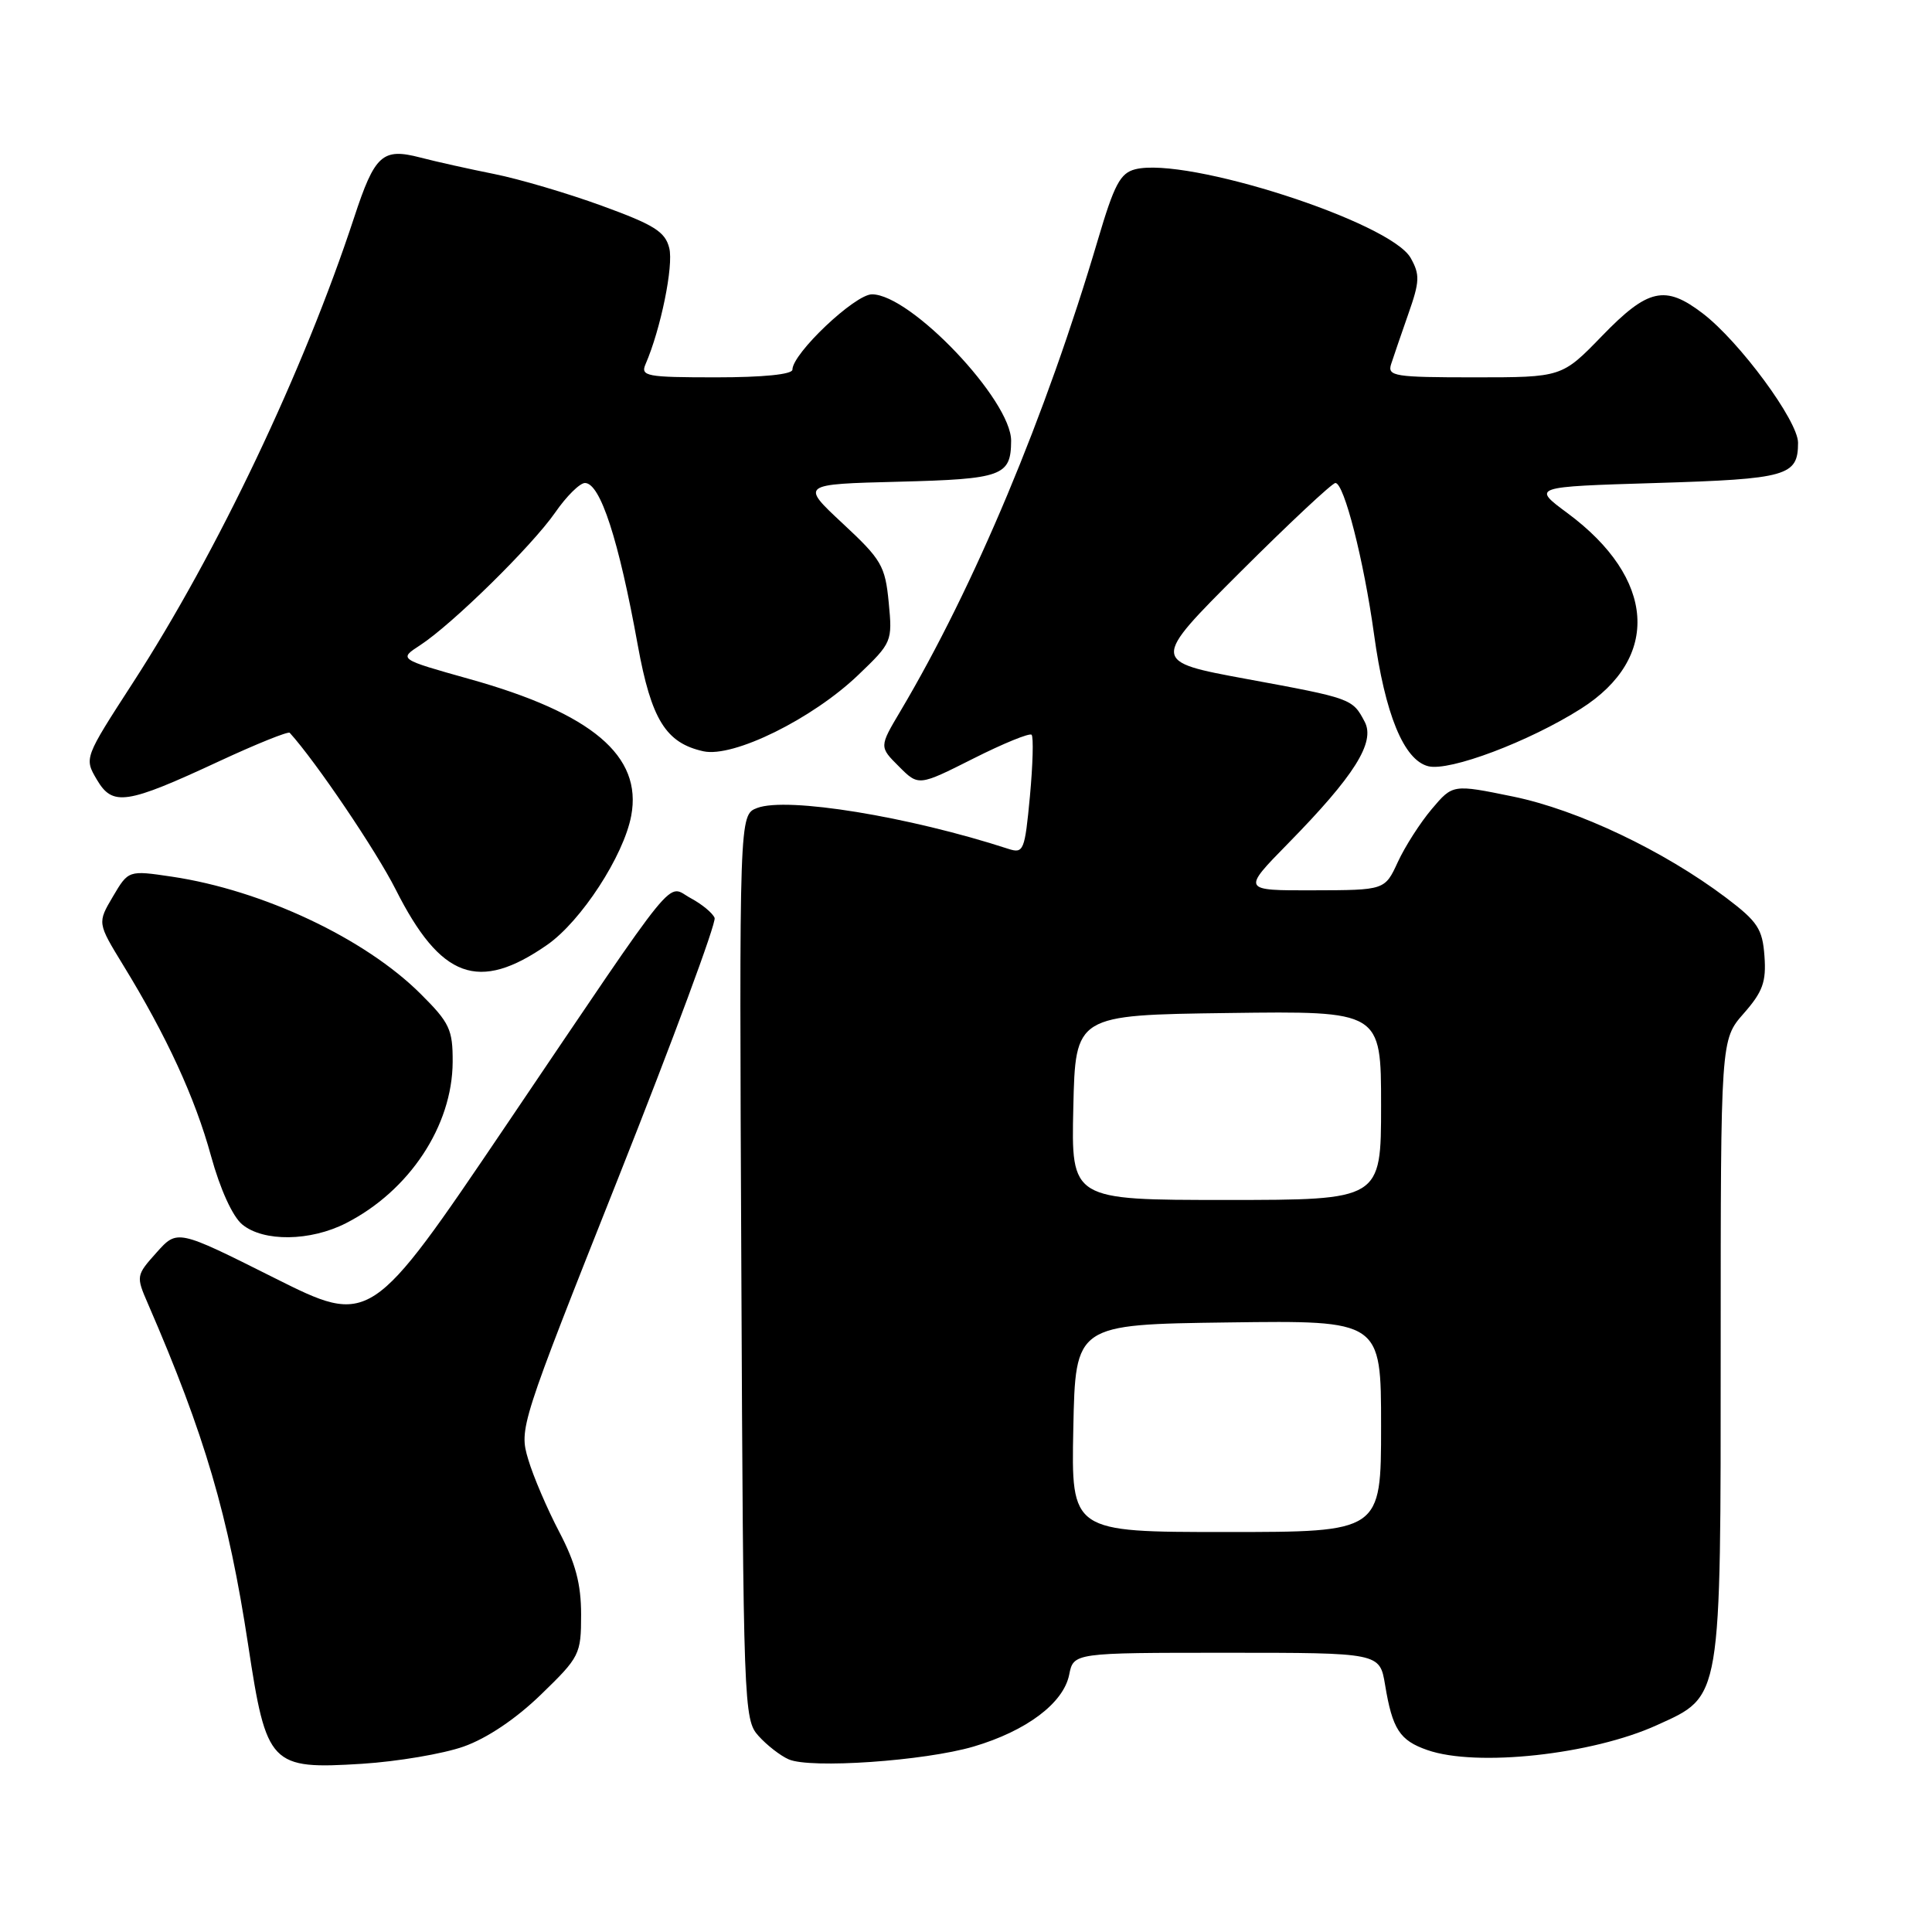 <?xml version="1.0" encoding="UTF-8" standalone="no"?>
<!DOCTYPE svg PUBLIC "-//W3C//DTD SVG 1.1//EN" "http://www.w3.org/Graphics/SVG/1.1/DTD/svg11.dtd" >
<svg xmlns="http://www.w3.org/2000/svg" xmlns:xlink="http://www.w3.org/1999/xlink" version="1.1" viewBox="0 0 256 256">
 <g >
 <path fill="currentColor"
d=" M 61.43 231.43 C 64.52 230.34 68.36 227.76 71.68 224.54 C 76.82 219.56 77.00 219.21 77.00 213.94 C 77.00 209.88 76.26 207.11 74.11 203.00 C 72.52 199.97 70.66 195.64 69.99 193.37 C 68.77 189.29 68.91 188.86 81.95 156.02 C 89.20 137.75 94.93 122.27 94.69 121.63 C 94.44 120.99 93.02 119.82 91.54 119.02 C 88.22 117.25 90.49 114.46 67.07 149.10 C 49.08 175.71 49.08 175.71 36.29 169.30 C 23.50 162.89 23.50 162.89 20.75 165.96 C 18.03 169.00 18.01 169.09 19.61 172.77 C 27.14 190.13 30.27 200.80 32.88 217.95 C 35.31 233.96 35.81 234.47 48.00 233.71 C 52.67 233.41 58.72 232.39 61.43 231.43 Z  M 129.00 231.43 C 136.01 229.36 140.91 225.68 141.67 221.92 C 142.25 219.00 142.25 219.00 162.54 219.00 C 182.82 219.00 182.82 219.00 183.53 223.25 C 184.50 229.13 185.47 230.62 189.13 231.89 C 195.64 234.17 210.98 232.50 219.57 228.58 C 228.17 224.67 228.00 225.67 228.00 178.48 C 228.00 137.76 228.00 137.76 231.05 134.29 C 233.58 131.41 234.05 130.10 233.80 126.69 C 233.54 123.08 232.90 122.12 228.71 118.95 C 220.43 112.71 209.06 107.31 200.50 105.55 C 192.50 103.91 192.50 103.91 189.72 107.20 C 188.18 109.02 186.16 112.18 185.22 114.22 C 183.50 117.95 183.50 117.95 174.03 117.97 C 164.56 118.00 164.56 118.00 170.69 111.75 C 179.46 102.81 182.26 98.36 180.83 95.64 C 179.21 92.57 179.14 92.54 165.19 89.97 C 152.50 87.63 152.50 87.63 164.33 75.81 C 170.84 69.32 176.52 64.00 176.95 64.00 C 178.10 64.00 180.71 74.24 182.06 84.00 C 183.52 94.65 186.01 100.71 189.25 101.53 C 192.08 102.24 202.60 98.27 209.48 93.91 C 220.09 87.18 219.37 76.64 207.71 68.00 C 202.98 64.50 202.98 64.50 219.44 64.00 C 236.84 63.47 238.25 63.07 238.25 58.66 C 238.25 55.77 230.48 45.23 225.61 41.52 C 220.64 37.72 218.36 38.23 212.29 44.50 C 206.96 50.00 206.96 50.00 195.36 50.00 C 184.77 50.00 183.82 49.85 184.33 48.25 C 184.64 47.29 185.67 44.29 186.61 41.60 C 188.13 37.29 188.16 36.39 186.92 34.18 C 184.23 29.41 157.23 20.72 150.43 22.43 C 148.44 22.93 147.64 24.45 145.48 31.76 C 138.58 55.10 129.12 77.69 119.31 94.23 C 116.50 98.96 116.50 98.96 119.11 101.56 C 121.71 104.17 121.71 104.17 128.96 100.52 C 132.94 98.51 136.43 97.09 136.69 97.36 C 136.96 97.63 136.86 101.30 136.47 105.51 C 135.79 112.73 135.63 113.13 133.62 112.48 C 120.40 108.18 104.29 105.56 100.33 107.06 C 97.95 107.97 97.95 107.97 98.23 167.88 C 98.49 226.18 98.55 227.85 100.50 230.01 C 101.60 231.24 103.40 232.64 104.50 233.12 C 107.35 234.39 122.50 233.34 129.00 231.43 Z  M 45.84 162.08 C 54.24 157.80 59.94 149.18 59.98 140.72 C 60.00 136.42 59.58 135.52 55.75 131.71 C 48.38 124.35 34.81 117.95 22.76 116.16 C 17.02 115.31 17.02 115.31 14.96 118.80 C 12.90 122.29 12.90 122.29 16.33 127.90 C 22.07 137.26 25.85 145.47 27.96 153.17 C 29.17 157.57 30.82 161.20 32.10 162.25 C 34.91 164.57 41.12 164.49 45.84 162.08 Z  M 72.50 125.20 C 77.00 122.07 82.64 113.41 83.64 108.09 C 85.13 100.16 78.45 94.51 62.16 89.96 C 52.83 87.34 52.83 87.34 55.66 85.50 C 59.93 82.72 70.48 72.35 73.56 67.92 C 75.05 65.76 76.83 64.00 77.51 64.00 C 79.54 64.00 81.98 71.51 84.51 85.50 C 86.30 95.34 88.22 98.45 93.21 99.55 C 97.18 100.42 107.66 95.25 113.73 89.43 C 118.19 85.16 118.26 85.01 117.76 79.83 C 117.29 74.97 116.81 74.15 111.66 69.36 C 106.08 64.16 106.08 64.16 119.08 63.83 C 132.82 63.48 133.95 63.07 133.98 58.42 C 134.02 53.05 120.68 39.00 115.54 39.00 C 113.28 39.00 105.00 46.84 105.00 48.98 C 105.00 49.61 101.11 50.00 94.89 50.00 C 85.65 50.00 84.85 49.85 85.54 48.25 C 87.55 43.62 89.27 35.20 88.68 32.87 C 88.14 30.70 86.68 29.79 79.76 27.27 C 75.21 25.61 68.80 23.72 65.50 23.06 C 62.20 22.40 57.78 21.42 55.68 20.87 C 50.67 19.57 49.66 20.49 46.92 28.83 C 40.25 49.12 28.81 73.18 17.61 90.47 C 11.16 100.44 11.15 100.45 12.83 103.30 C 14.93 106.87 16.72 106.60 29.06 100.86 C 33.99 98.57 38.19 96.88 38.39 97.10 C 41.83 100.88 49.86 112.76 52.43 117.86 C 58.39 129.68 63.41 131.52 72.50 125.20 Z  M 142.22 189.25 C 142.50 175.50 142.50 175.50 162.75 175.23 C 183.00 174.96 183.00 174.96 183.00 188.98 C 183.00 203.00 183.00 203.00 162.47 203.00 C 141.94 203.00 141.94 203.00 142.22 189.25 Z  M 142.22 146.75 C 142.50 134.50 142.50 134.50 162.75 134.23 C 183.00 133.96 183.00 133.96 183.00 146.48 C 183.00 159.00 183.00 159.00 162.47 159.00 C 141.94 159.00 141.94 159.00 142.22 146.75 Z "/>
</g>
</svg>